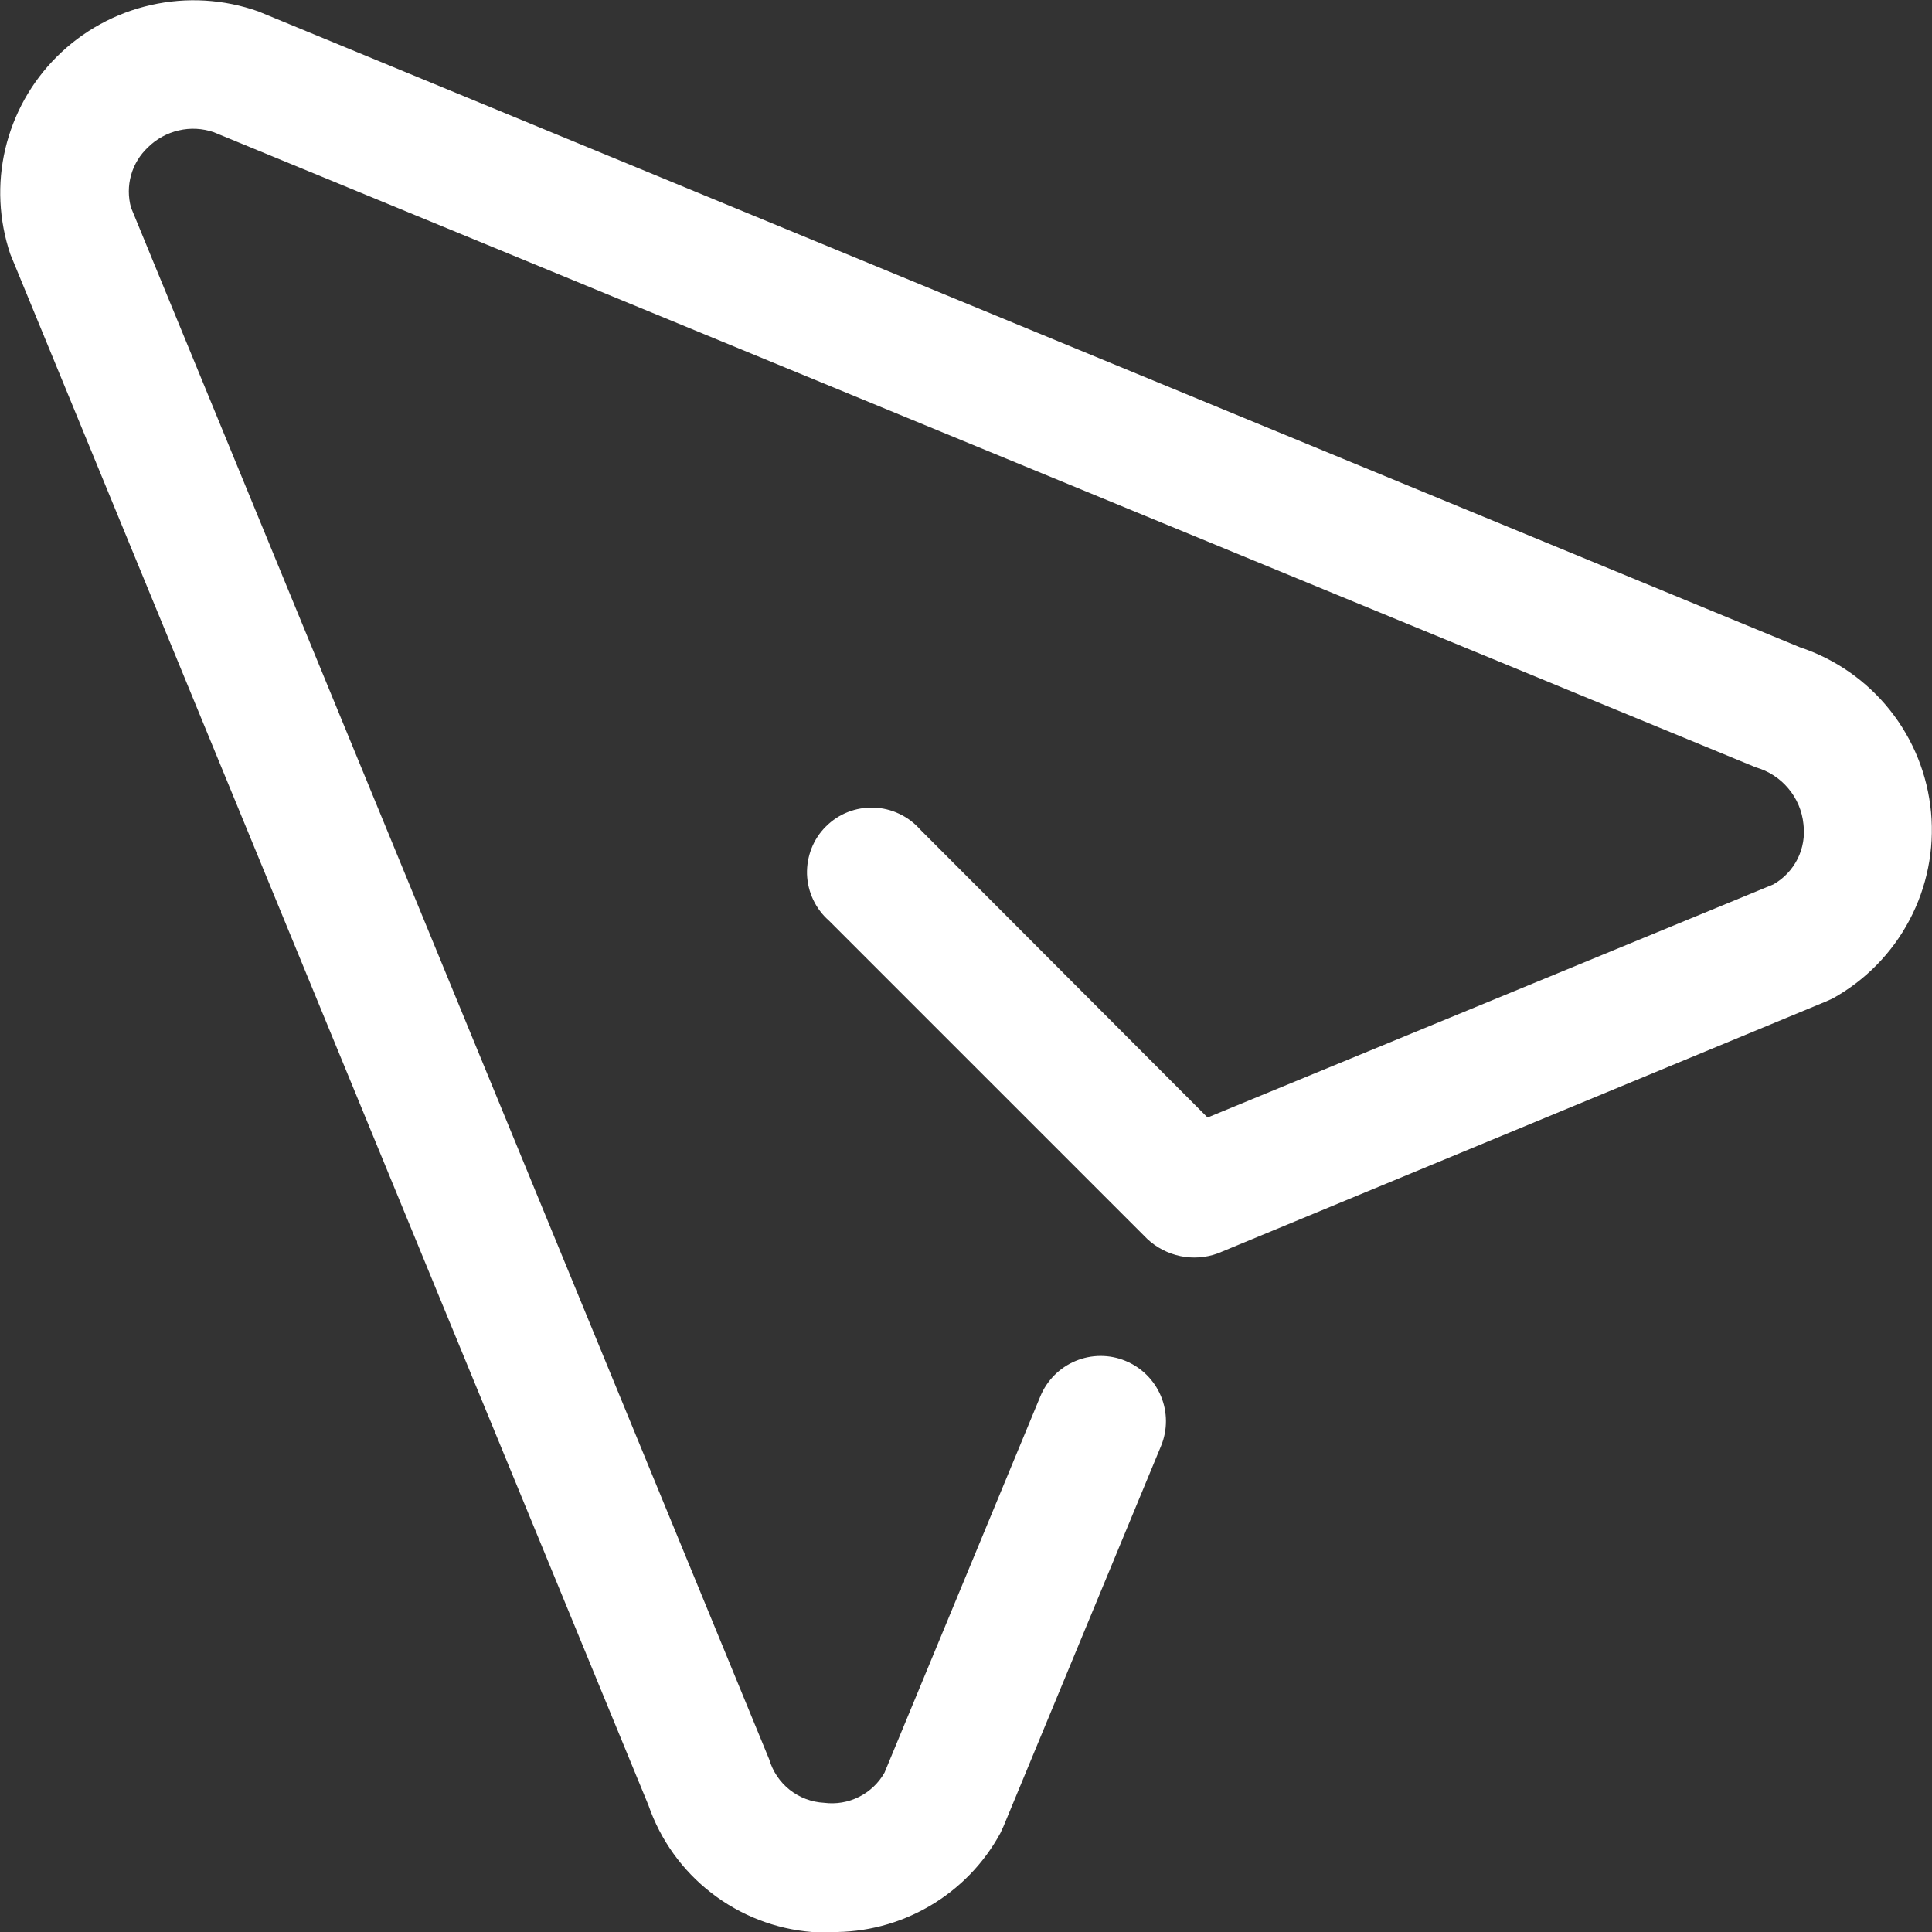 <svg width="24" height="24" viewBox="0 0 24 24" fill="none" xmlns="http://www.w3.org/2000/svg">
<rect x="0" y="0" width="24" height="24" fill="#333333" stroke="none"/>
<g clip-path="url(#clip0_309_4805)">
<path d="M0.705 0.705C1.027 0.384 1.433 0.161 1.877 0.062C2.32 -0.038 2.782 -0.01 3.21 0.142L22.358 8.04C22.799 8.186 23.189 8.458 23.478 8.822C23.768 9.186 23.945 9.627 23.988 10.09C24.031 10.553 23.938 11.019 23.72 11.43C23.503 11.841 23.17 12.18 22.763 12.405L22.68 12.442L15.128 15.57C14.979 15.624 14.819 15.636 14.664 15.604C14.509 15.572 14.366 15.498 14.251 15.39L10.298 11.437C10.216 11.365 10.149 11.277 10.102 11.177C10.055 11.078 10.029 10.97 10.025 10.86C10.022 10.751 10.041 10.641 10.081 10.539C10.121 10.437 10.182 10.344 10.26 10.267C10.338 10.189 10.43 10.128 10.532 10.088C10.634 10.048 10.744 10.029 10.853 10.032C10.963 10.036 11.071 10.062 11.17 10.109C11.27 10.156 11.358 10.222 11.431 10.305L15.001 13.882L22.028 10.987C22.158 10.914 22.263 10.803 22.33 10.67C22.397 10.536 22.422 10.386 22.403 10.237C22.387 10.074 22.321 9.919 22.215 9.794C22.11 9.668 21.969 9.577 21.811 9.532L2.655 1.642C2.515 1.594 2.364 1.586 2.22 1.62C2.076 1.653 1.943 1.726 1.838 1.83C1.738 1.924 1.665 2.043 1.628 2.176C1.591 2.308 1.591 2.448 1.628 2.58L9.555 21.855C9.599 22.005 9.688 22.137 9.81 22.234C9.933 22.331 10.082 22.387 10.238 22.395C10.386 22.414 10.537 22.389 10.67 22.322C10.804 22.255 10.915 22.15 10.988 22.02L12.923 17.347C13.005 17.148 13.162 16.99 13.36 16.907C13.558 16.824 13.782 16.823 13.98 16.905C14.179 16.986 14.338 17.144 14.421 17.342C14.504 17.54 14.505 17.764 14.423 17.962L12.466 22.687L12.428 22.77C12.223 23.148 11.918 23.462 11.546 23.679C11.174 23.896 10.751 24.007 10.32 24H10.088C9.633 23.964 9.198 23.795 8.837 23.515C8.476 23.236 8.204 22.857 8.055 22.425L0.128 3.157C-0.014 2.735 -0.036 2.282 0.066 1.849C0.169 1.415 0.39 1.019 0.705 0.705Z" fill="white"/>
</g>
<defs>
<clipPath id="clip0_309_4805">
<rect width="24" height="24" fill="white" transform="matrix(-1 0 0 1 24 0)"/>
</clipPath>
</defs>
</svg>
